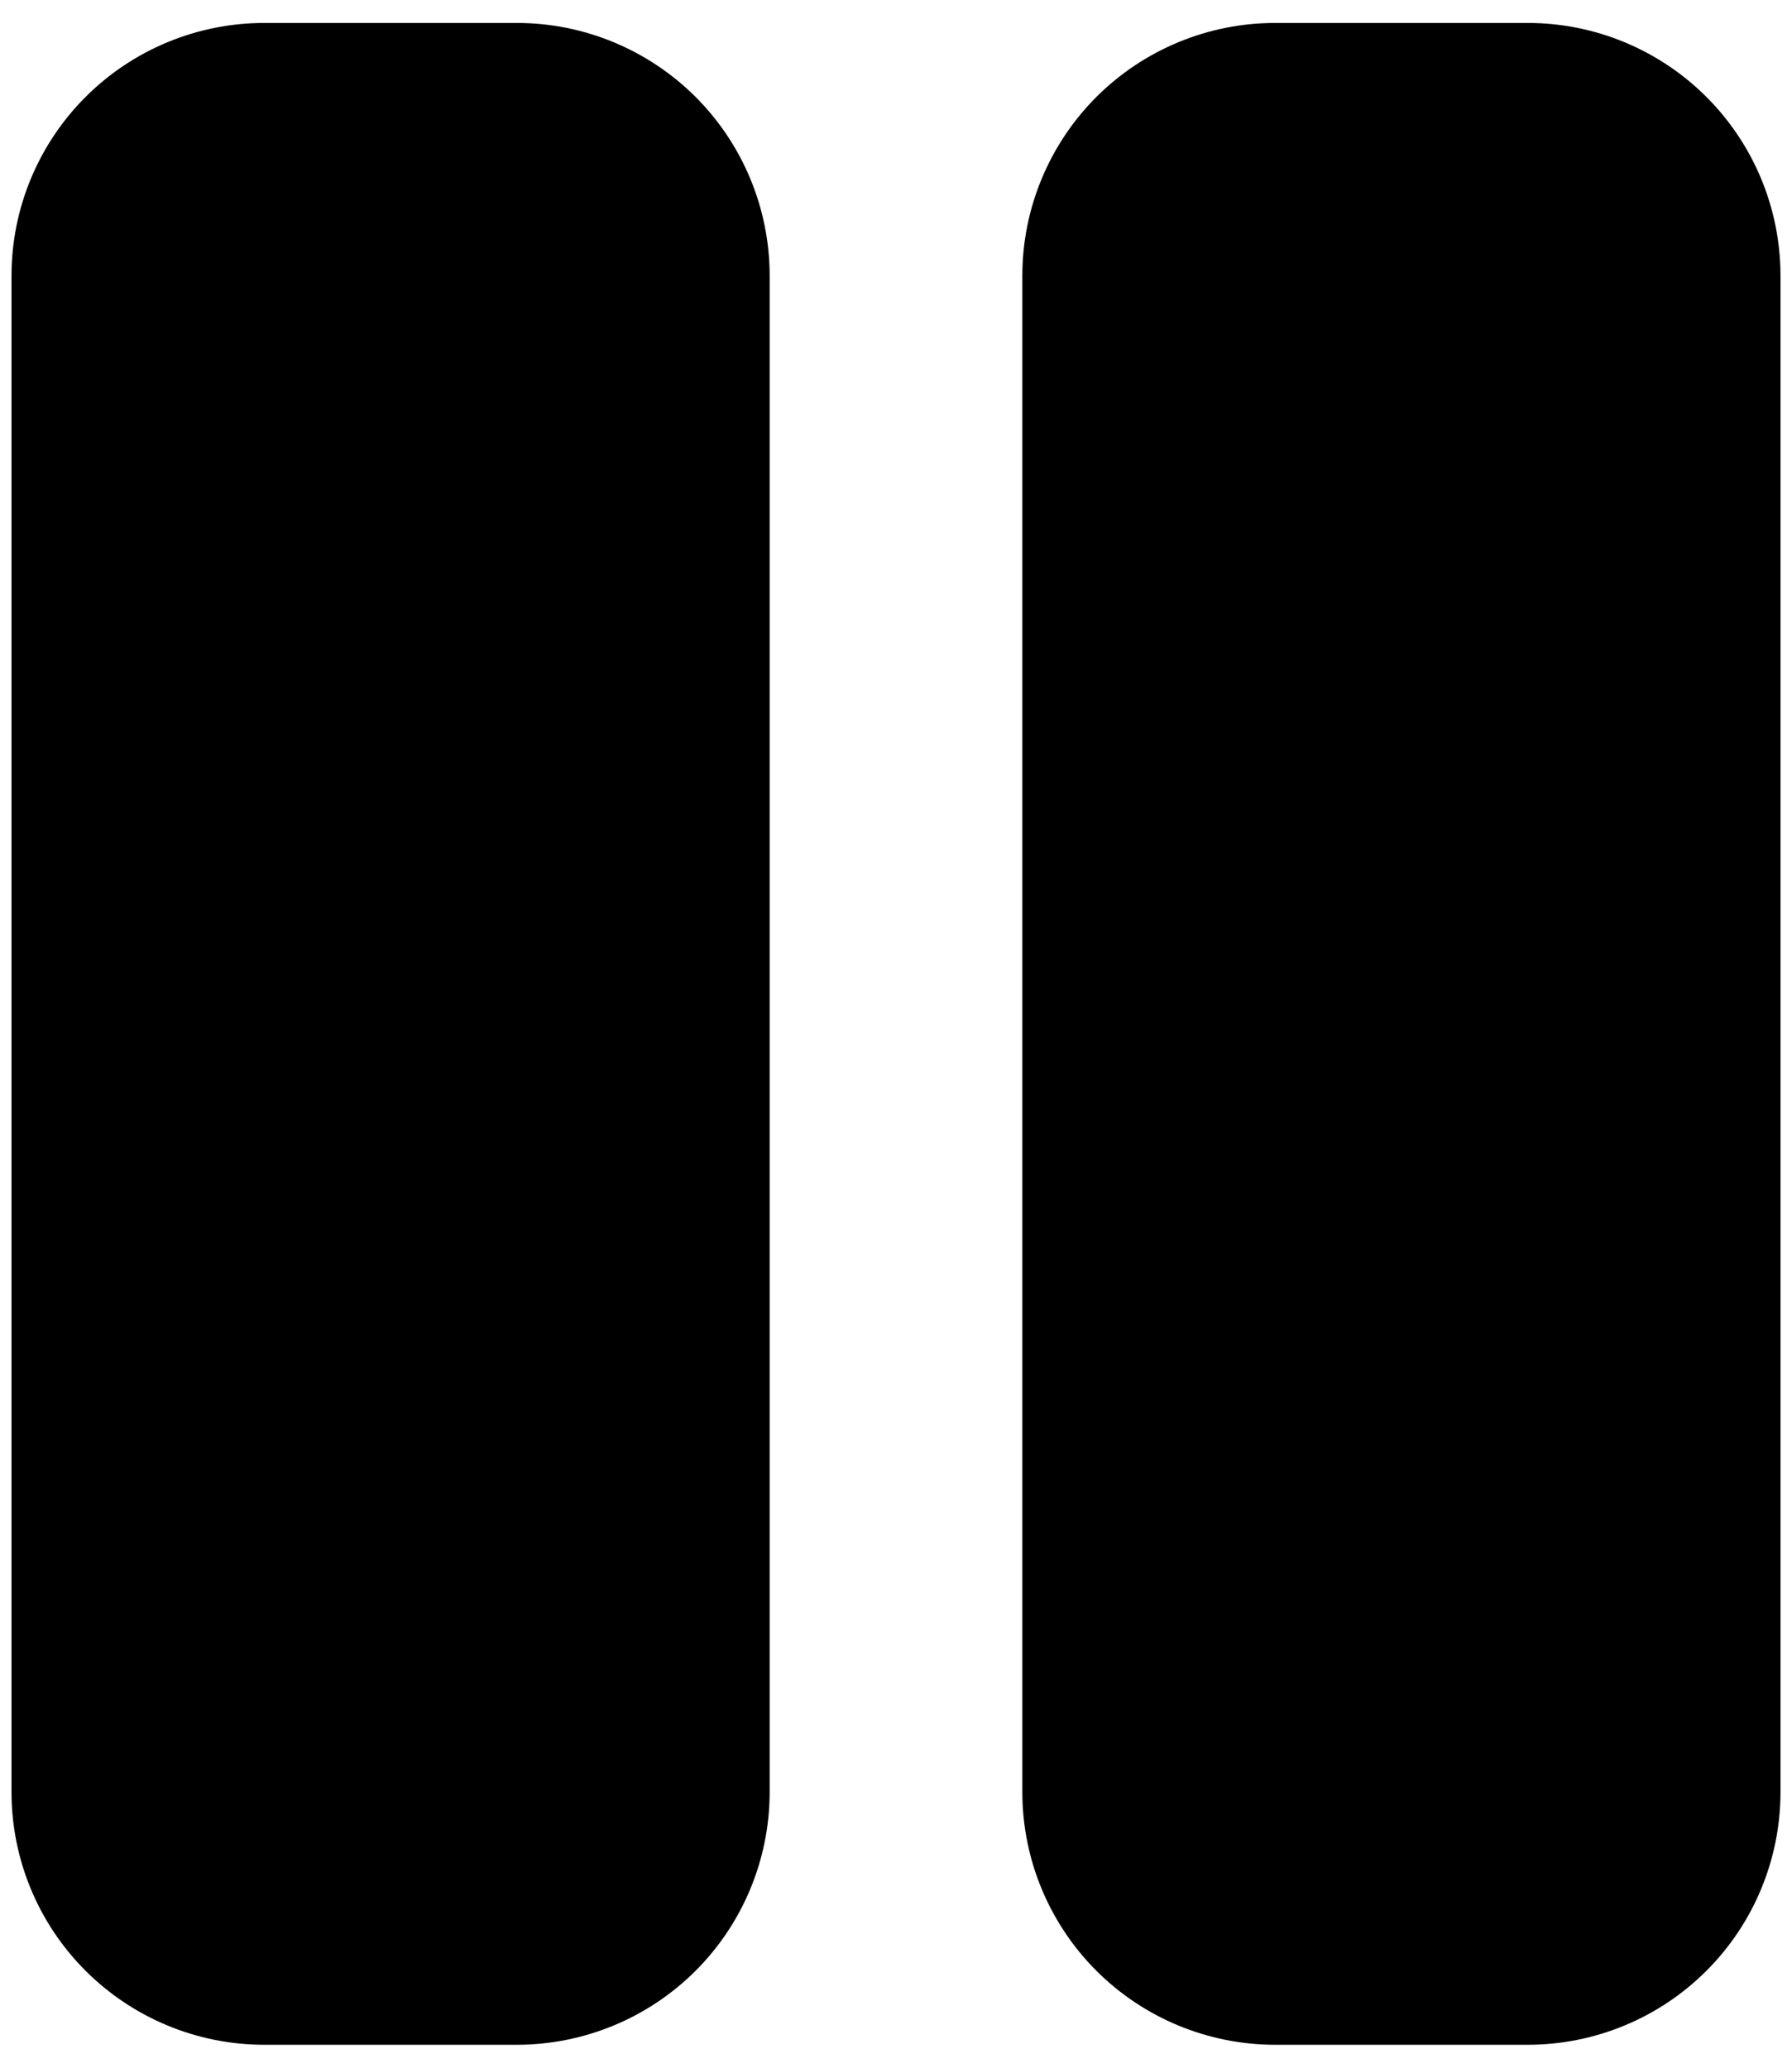 <svg width="26" height="30" viewBox="0 0 26 30" fill="none" xmlns="http://www.w3.org/2000/svg">
<path d="M7.5 0.333H3.833C2.861 0.333 1.928 0.72 1.241 1.407C0.553 2.095 0.167 3.028 0.167 4V26C0.167 26.973 0.553 27.905 1.241 28.593C1.928 29.28 2.861 29.667 3.833 29.667H7.5C8.472 29.667 9.405 29.28 10.093 28.593C10.78 27.905 11.167 26.973 11.167 26V4C11.167 3.028 10.78 2.095 10.093 1.407C9.405 0.72 8.472 0.333 7.5 0.333Z" fill="black"/>
<path d="M22.167 0.333H18.5C17.527 0.333 16.595 0.72 15.907 1.407C15.22 2.095 14.833 3.028 14.833 4V26C14.833 26.973 15.22 27.905 15.907 28.593C16.595 29.28 17.527 29.667 18.5 29.667H22.167C23.139 29.667 24.072 29.28 24.759 28.593C25.447 27.905 25.833 26.973 25.833 26V4C25.833 3.028 25.447 2.095 24.759 1.407C24.072 0.72 23.139 0.333 22.167 0.333Z" fill="black"/>
</svg>
